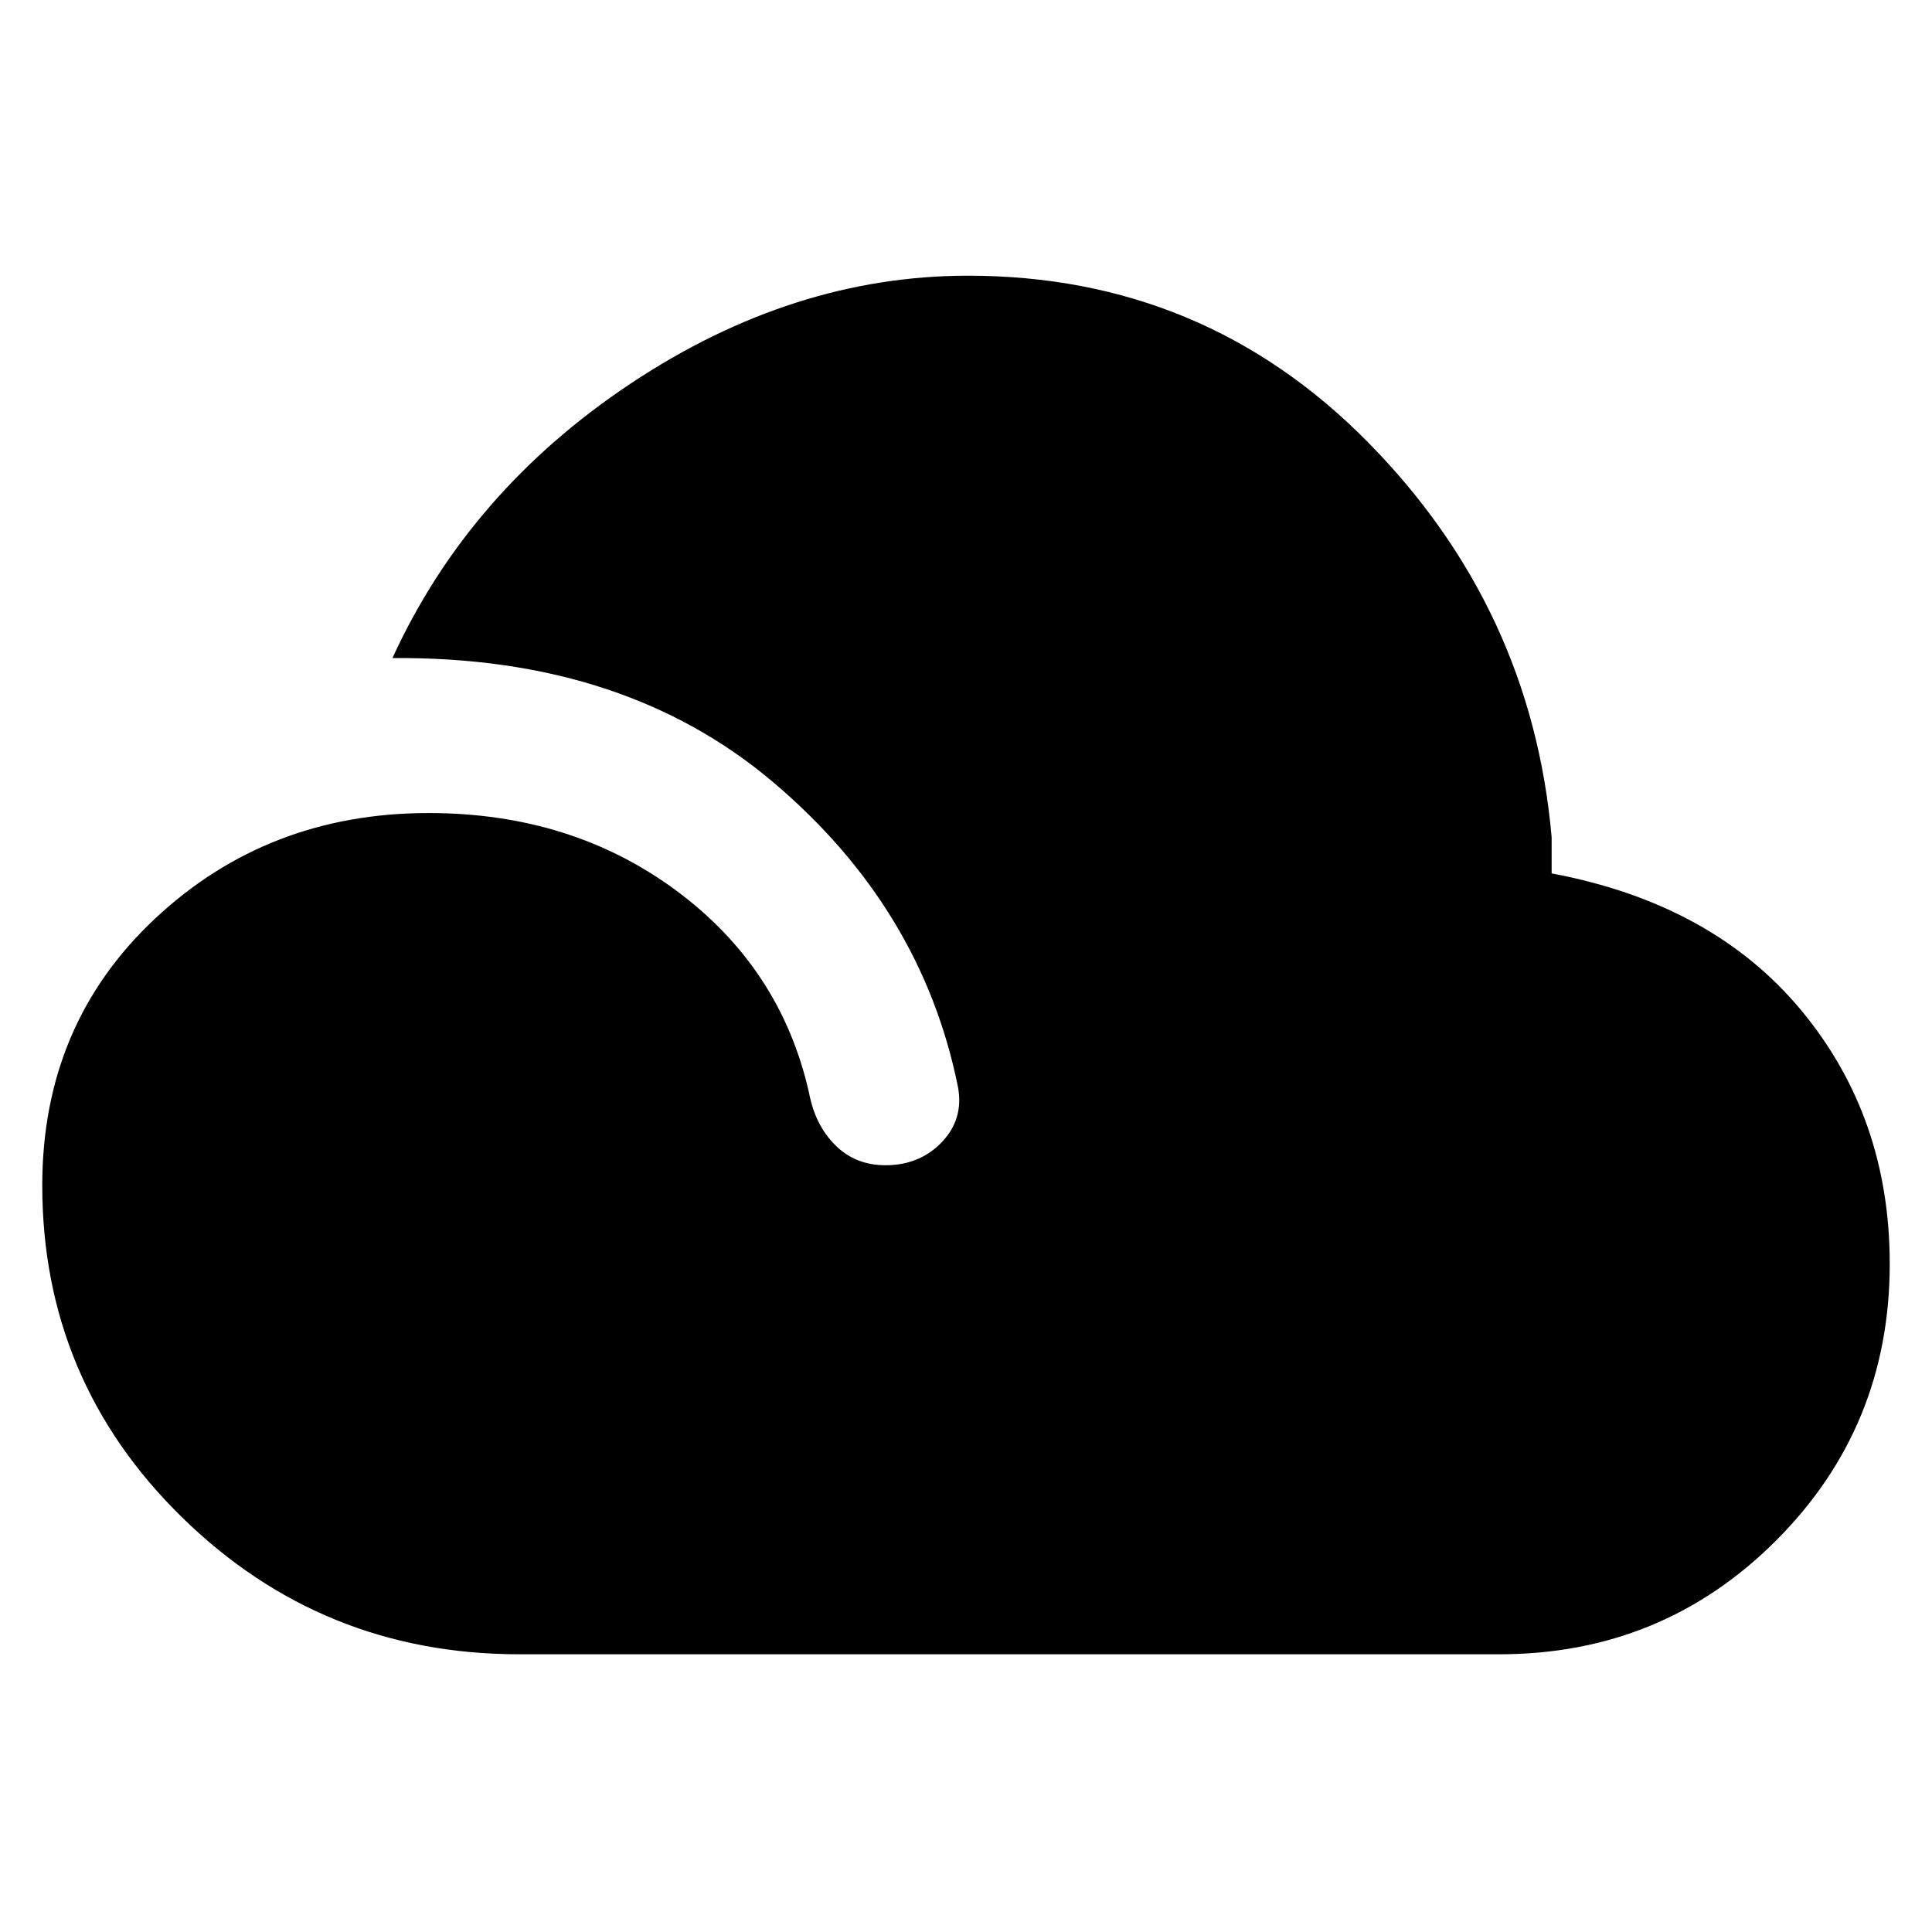 <svg xmlns="http://www.w3.org/2000/svg" height="40" width="40"><path d="M10.75 34.25q-4.083 0-6.979-2.833Q.875 28.583.875 24.542q0-3.334 2.333-5.521 2.334-2.188 5.667-2.188 2.958 0 5.125 1.605 2.167 1.604 2.75 4.187.125.667.542 1.083.416.417 1.041.417.709 0 1.167-.479.458-.479.333-1.146-.75-3.708-3.833-6.312-3.083-2.605-7.875-2.563 1.583-3.458 4.937-5.687 3.355-2.23 6.98-2.23 4.875 0 8.27 3.438 3.396 3.437 3.813 8.187v.75q3.333.625 5.167 2.834 1.833 2.208 1.833 5.25 0 3.375-2.354 5.729t-5.729 2.354Z"/></svg>